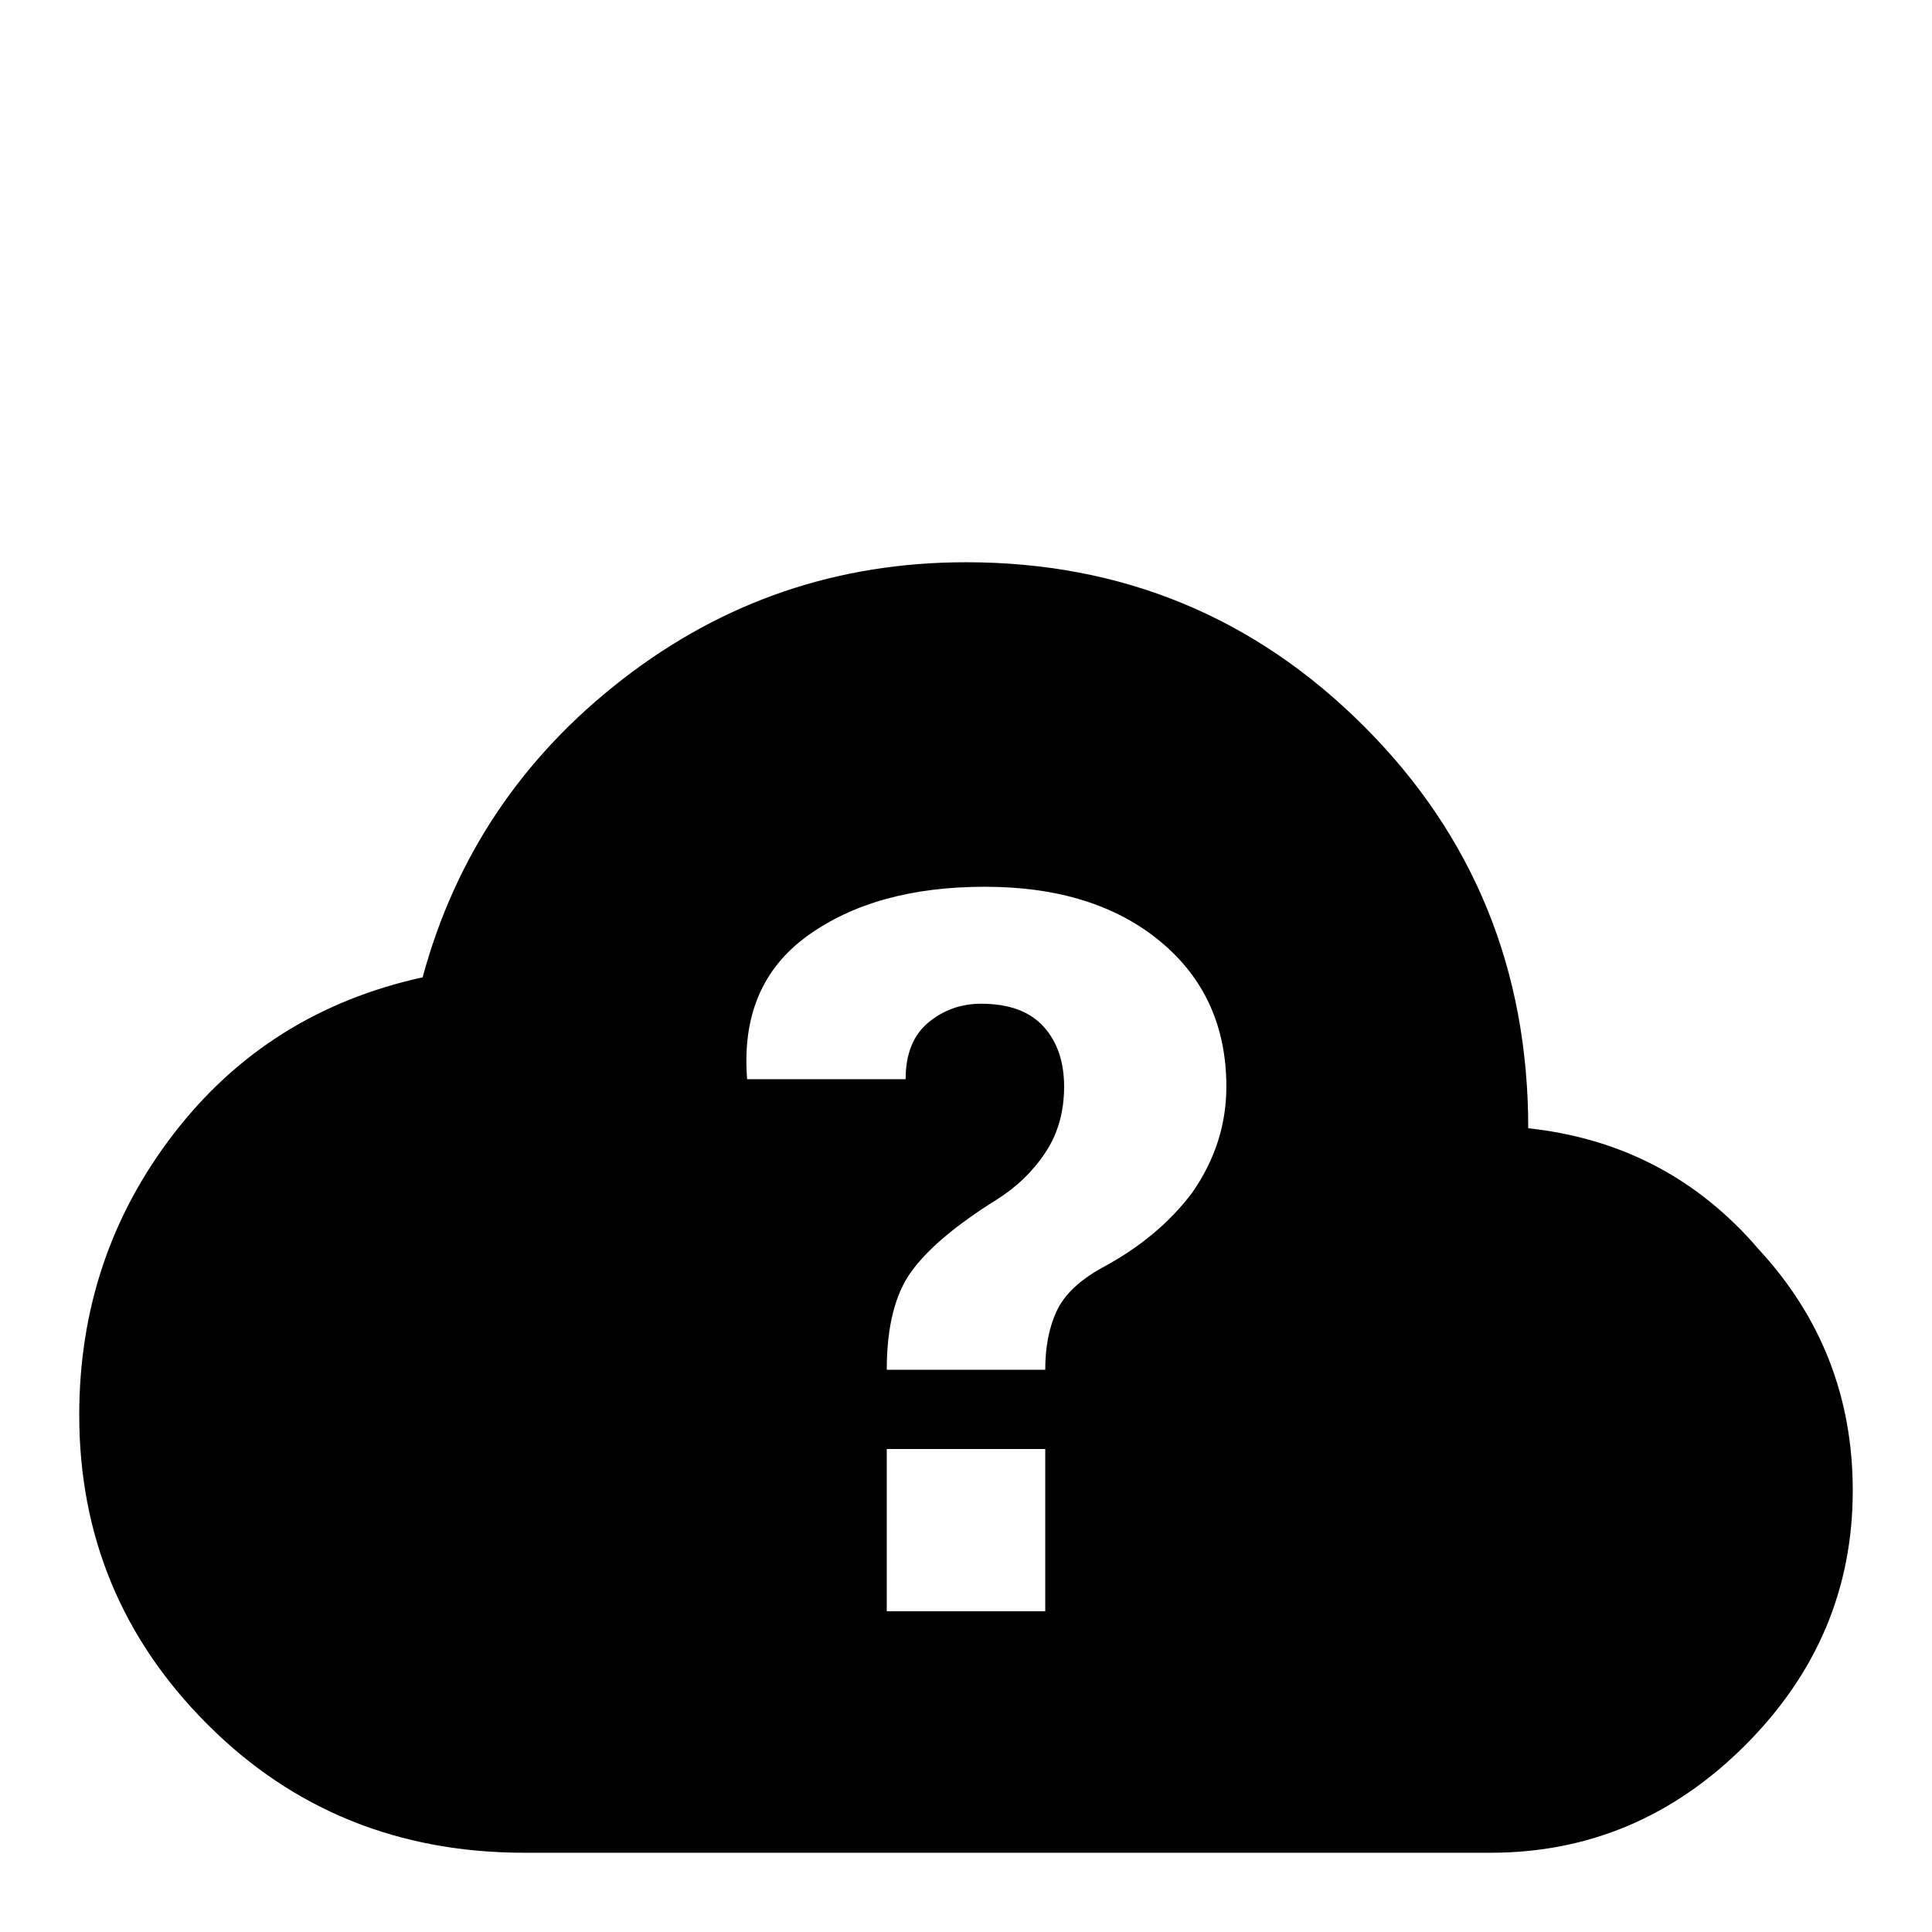 <svg xmlns="http://www.w3.org/2000/svg" viewBox="0 -512 512 512">
	<path fill="#000000" d="M466 -181Q442 -209 405 -213Q405 -276 361.5 -319.5Q318 -363 256 -363Q205 -363 165 -332Q125 -301 112 -253Q71 -244 46 -211.5Q21 -179 21 -137Q21 -89 55 -55Q89 -21 139 -21H395Q434 -21 462.5 -49.5Q491 -78 491 -117Q491 -154 466 -181ZM277 -85H235V-128H277ZM316 -196Q307 -184 292 -176Q283 -171 280 -164.5Q277 -158 277 -149H235Q235 -166 241.5 -175Q248 -184 264 -194Q272 -199 277 -206.5Q282 -214 282 -224Q282 -234 276.5 -240Q271 -246 260 -246Q252 -246 246 -241Q240 -236 240 -226H198Q196 -251 214 -264Q232 -277 261 -277Q290 -277 307.5 -262.5Q325 -248 325 -224Q325 -209 316 -196Z"/>
</svg>